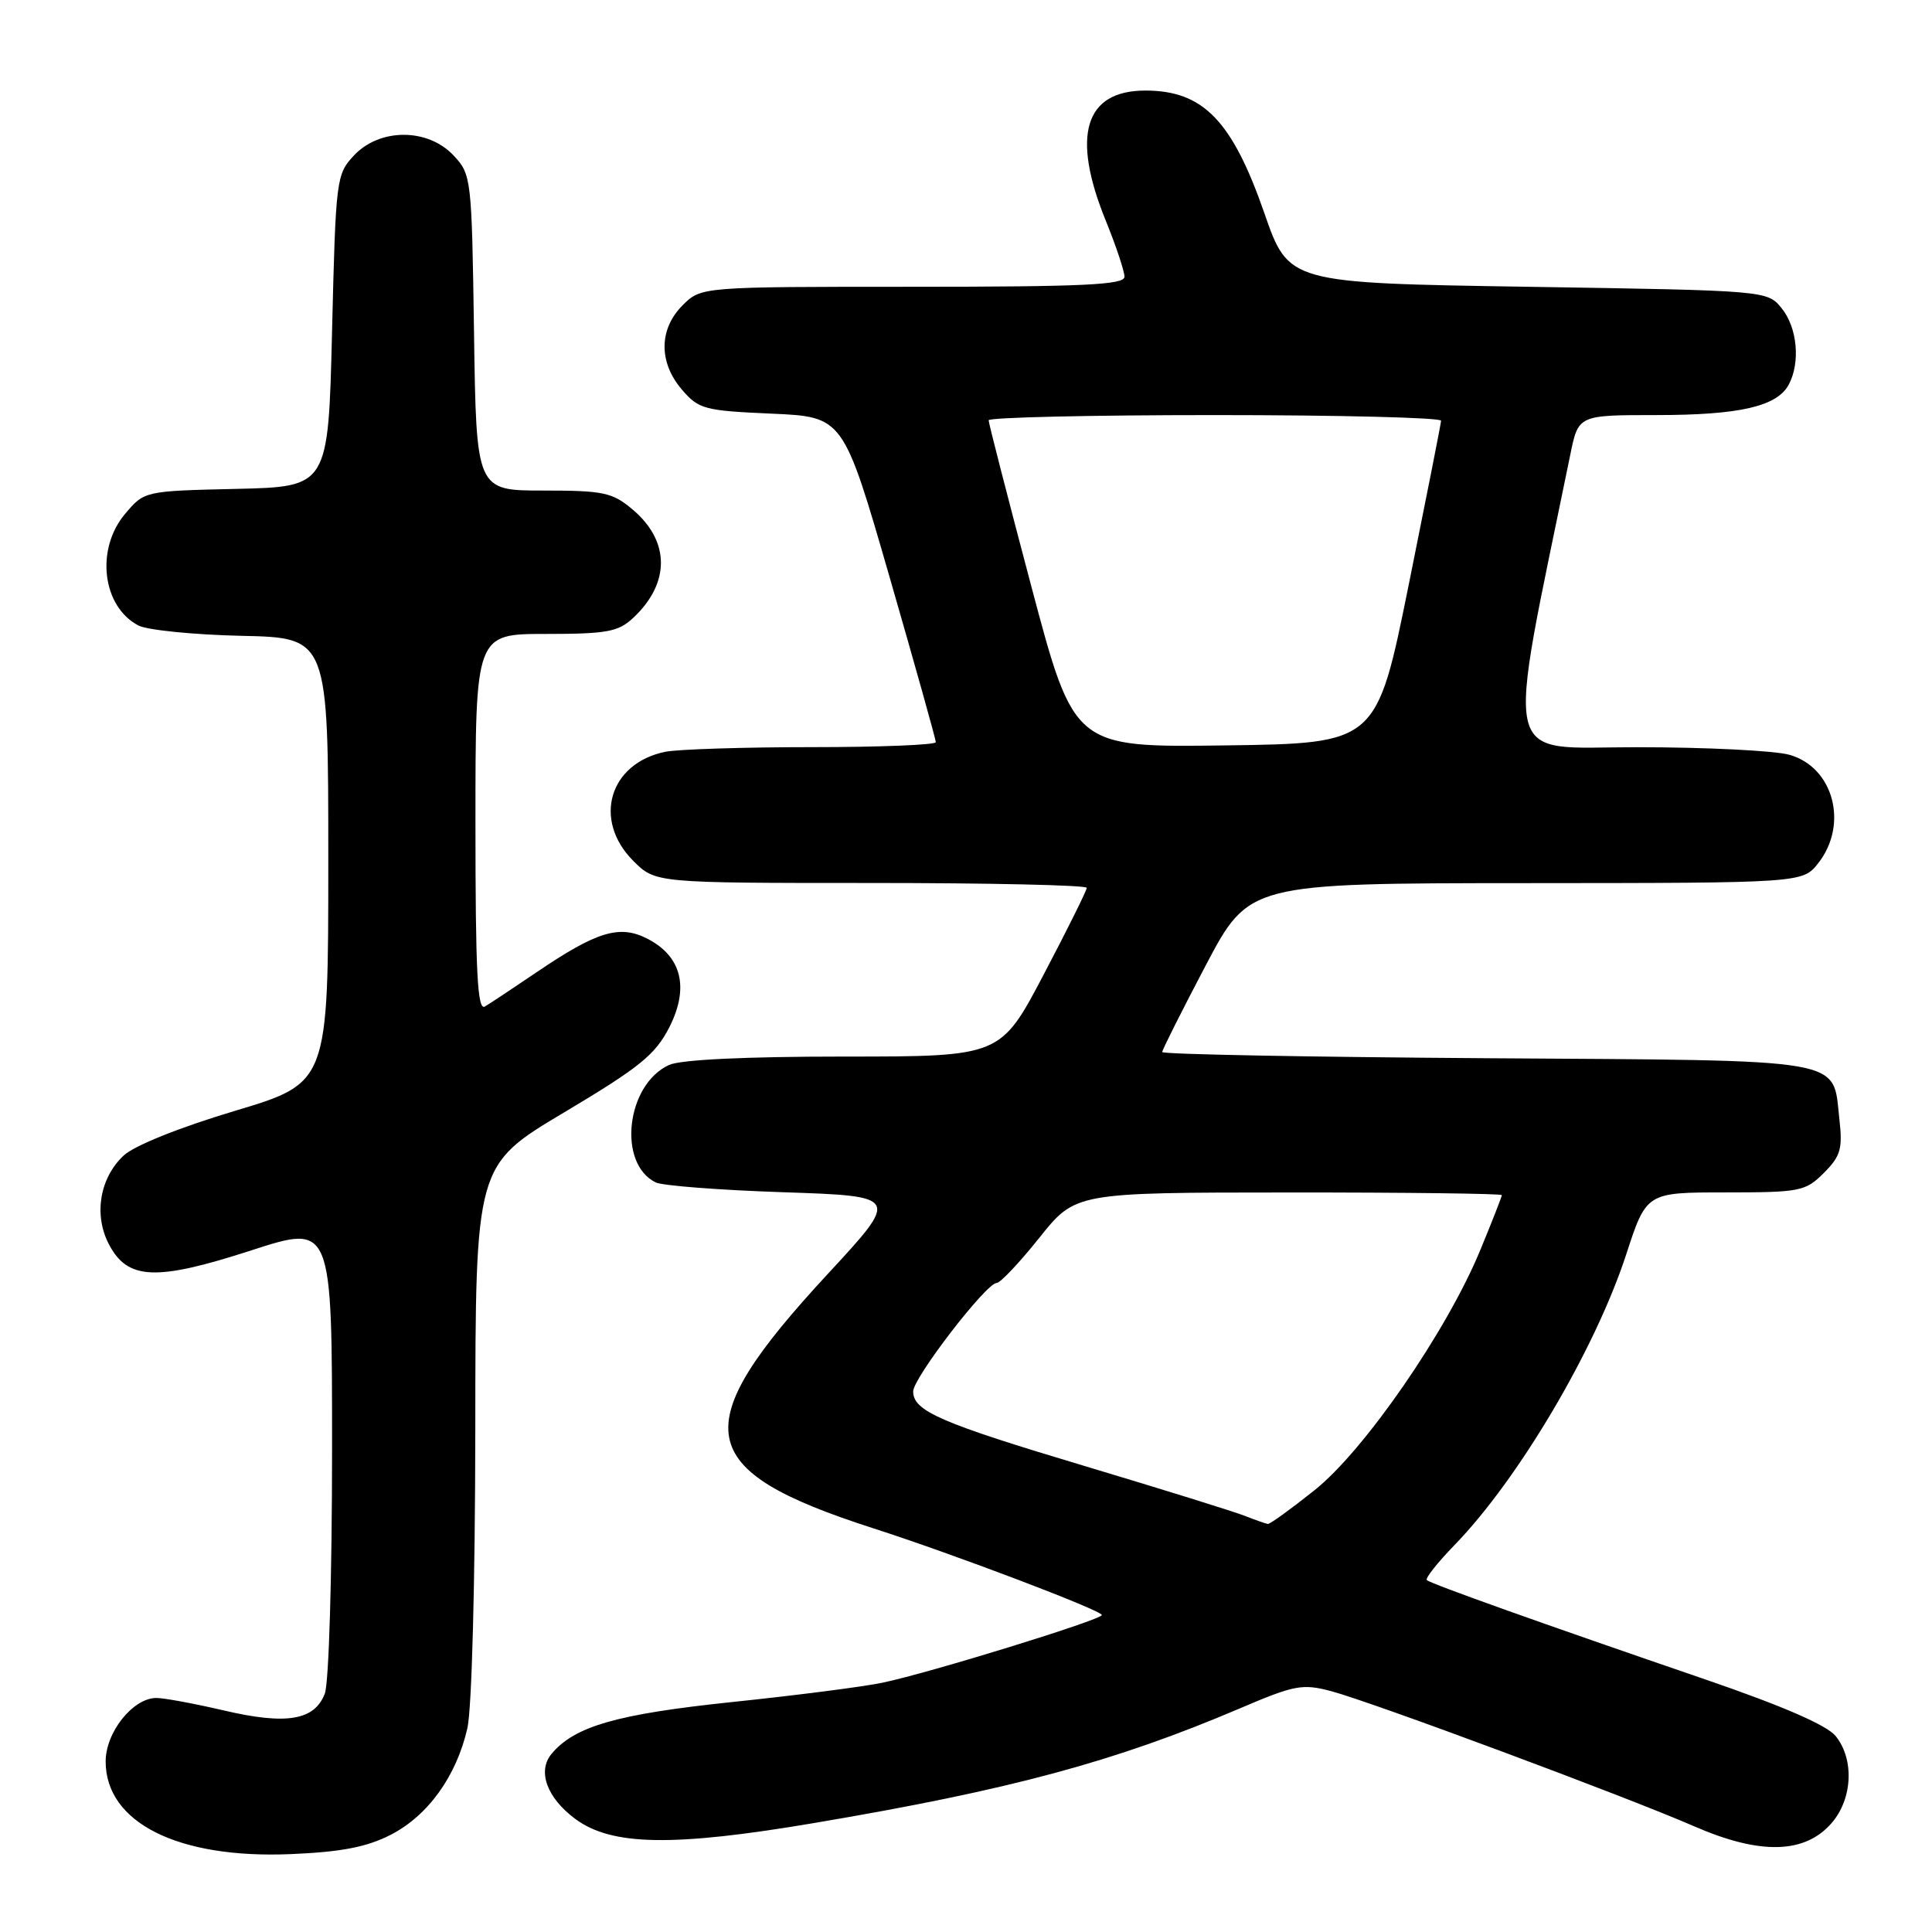 <?xml version="1.0" encoding="UTF-8" standalone="no"?>
<!DOCTYPE svg PUBLIC "-//W3C//DTD SVG 1.1//EN" "http://www.w3.org/Graphics/SVG/1.1/DTD/svg11.dtd" >
<svg xmlns="http://www.w3.org/2000/svg" xmlns:xlink="http://www.w3.org/1999/xlink" version="1.1" viewBox="0 0 256 256">
 <g >
 <path fill="currentColor"
d=" M 51.75 243.13 C 56.70 240.60 60.48 235.36 61.93 229.00 C 62.52 226.40 62.96 209.69 62.98 189.45 C 63.00 154.40 63.00 154.40 74.75 147.40 C 84.75 141.44 86.82 139.76 88.68 136.14 C 91.35 130.89 90.34 126.74 85.81 124.40 C 82.12 122.49 79.12 123.39 71.14 128.80 C 68.04 130.90 64.94 132.96 64.25 133.37 C 63.26 133.96 63.00 128.84 63.00 109.06 C 63.00 84.00 63.00 84.00 72.31 84.00 C 80.38 84.00 81.92 83.72 83.87 81.90 C 88.83 77.29 88.81 71.70 83.81 67.50 C 81.14 65.25 79.98 65.00 71.98 65.00 C 63.11 65.00 63.11 65.00 62.81 44.08 C 62.51 23.51 62.46 23.11 60.08 20.58 C 56.67 16.96 50.33 16.96 46.92 20.58 C 44.56 23.09 44.49 23.65 44.00 43.83 C 43.50 64.50 43.50 64.50 31.31 64.78 C 19.13 65.06 19.13 65.06 16.56 68.11 C 12.63 72.79 13.55 80.40 18.36 82.89 C 19.54 83.49 25.68 84.11 32.00 84.25 C 43.50 84.50 43.50 84.50 43.50 114.00 C 43.50 143.49 43.50 143.49 31.11 147.20 C 23.76 149.40 17.77 151.81 16.38 153.12 C 13.22 156.08 12.40 160.95 14.41 164.83 C 16.89 169.62 20.62 169.79 33.30 165.68 C 44.00 162.21 44.00 162.21 44.00 192.04 C 44.00 208.78 43.58 222.98 43.04 224.41 C 41.68 227.97 37.95 228.59 29.60 226.63 C 25.69 225.72 21.69 224.98 20.70 224.99 C 17.61 225.01 14.00 229.53 14.00 233.40 C 14.00 241.51 23.59 246.31 38.50 245.68 C 45.21 245.40 48.58 244.75 51.75 243.13 Z  M 242.72 241.54 C 245.48 238.33 245.72 233.11 243.23 230.03 C 242.06 228.59 236.18 226.04 225.98 222.54 C 204.27 215.10 189.58 209.86 189.06 209.37 C 188.82 209.14 190.47 207.06 192.73 204.73 C 201.21 195.99 211.36 178.82 215.47 166.25 C 218.16 158.00 218.16 158.00 228.63 158.00 C 238.54 158.00 239.23 157.86 241.67 155.42 C 243.89 153.20 244.17 152.22 243.73 148.32 C 242.80 140.09 245.39 140.54 196.97 140.22 C 173.33 140.06 154.00 139.70 154.00 139.40 C 154.00 139.11 156.59 133.96 159.75 127.95 C 165.50 117.04 165.50 117.04 202.18 117.02 C 238.85 117.00 238.85 117.00 240.93 114.37 C 244.97 109.22 242.95 101.64 237.09 100.01 C 235.12 99.46 226.02 99.01 216.89 99.01 C 198.68 99.00 199.45 102.39 208.07 60.25 C 209.14 55.00 209.14 55.00 219.42 55.00 C 230.49 55.00 235.47 53.86 237.02 50.96 C 238.58 48.04 238.16 43.42 236.09 40.86 C 234.18 38.50 234.18 38.50 202.46 38.00 C 170.75 37.50 170.75 37.50 167.54 28.26 C 163.27 15.97 159.42 12.00 151.77 12.00 C 143.74 12.00 141.93 17.93 146.50 29.19 C 147.88 32.58 149.00 35.94 149.00 36.67 C 149.00 37.74 143.60 38.00 120.95 38.00 C 92.91 38.00 92.91 38.00 90.45 40.45 C 87.29 43.62 87.26 48.03 90.37 51.64 C 92.58 54.22 93.35 54.42 102.24 54.81 C 111.74 55.23 111.74 55.23 117.87 76.45 C 121.24 88.13 124.00 97.98 124.00 98.34 C 124.00 98.70 116.63 99.00 107.62 99.00 C 98.62 99.00 89.87 99.28 88.19 99.61 C 80.72 101.11 78.50 108.65 83.92 114.08 C 86.85 117.00 86.85 117.00 115.42 117.00 C 131.14 117.00 144.00 117.29 144.00 117.64 C 144.00 117.99 141.43 123.17 138.29 129.14 C 132.58 140.00 132.58 140.00 111.84 140.00 C 98.76 140.00 90.19 140.41 88.66 141.11 C 82.97 143.70 81.78 154.19 86.89 156.68 C 87.77 157.11 95.41 157.70 103.86 157.98 C 119.22 158.50 119.22 158.50 109.66 168.83 C 90.76 189.26 91.75 194.78 115.69 202.50 C 126.39 205.94 146.00 213.39 146.00 214.00 C 146.00 214.62 123.16 221.67 116.92 222.97 C 114.41 223.50 105.44 224.65 97.00 225.53 C 81.72 227.13 76.12 228.74 73.07 232.41 C 71.18 234.70 72.47 238.23 76.22 241.01 C 81.04 244.59 89.16 244.73 108.00 241.54 C 133.95 237.15 147.73 233.43 164.36 226.34 C 171.52 223.28 172.59 223.08 176.36 224.08 C 181.75 225.51 215.49 238.07 224.50 242.00 C 233.24 245.81 239.17 245.66 242.72 241.54 Z  M 165.00 200.88 C 163.62 200.33 154.18 197.39 144.00 194.34 C 124.61 188.54 121.00 186.98 121.00 184.37 C 121.00 182.58 130.68 170.00 132.06 170.00 C 132.55 170.00 135.09 167.30 137.72 164.01 C 142.50 158.02 142.50 158.02 170.75 158.01 C 186.29 158.00 199.00 158.16 199.00 158.36 C 199.00 158.56 197.72 161.83 196.15 165.63 C 191.73 176.35 180.78 192.22 174.16 197.48 C 171.05 199.96 168.28 201.96 168.00 201.93 C 167.72 201.90 166.38 201.42 165.00 200.88 Z  M 136.66 77.71 C 133.55 65.98 131.00 56.07 131.00 55.69 C 131.00 55.31 144.50 55.00 161.00 55.00 C 177.50 55.00 190.98 55.34 190.95 55.75 C 190.93 56.16 188.99 65.95 186.66 77.50 C 182.41 98.50 182.41 98.50 162.36 98.77 C 142.32 99.04 142.32 99.04 136.66 77.71 Z "/>
</g>
</svg>
